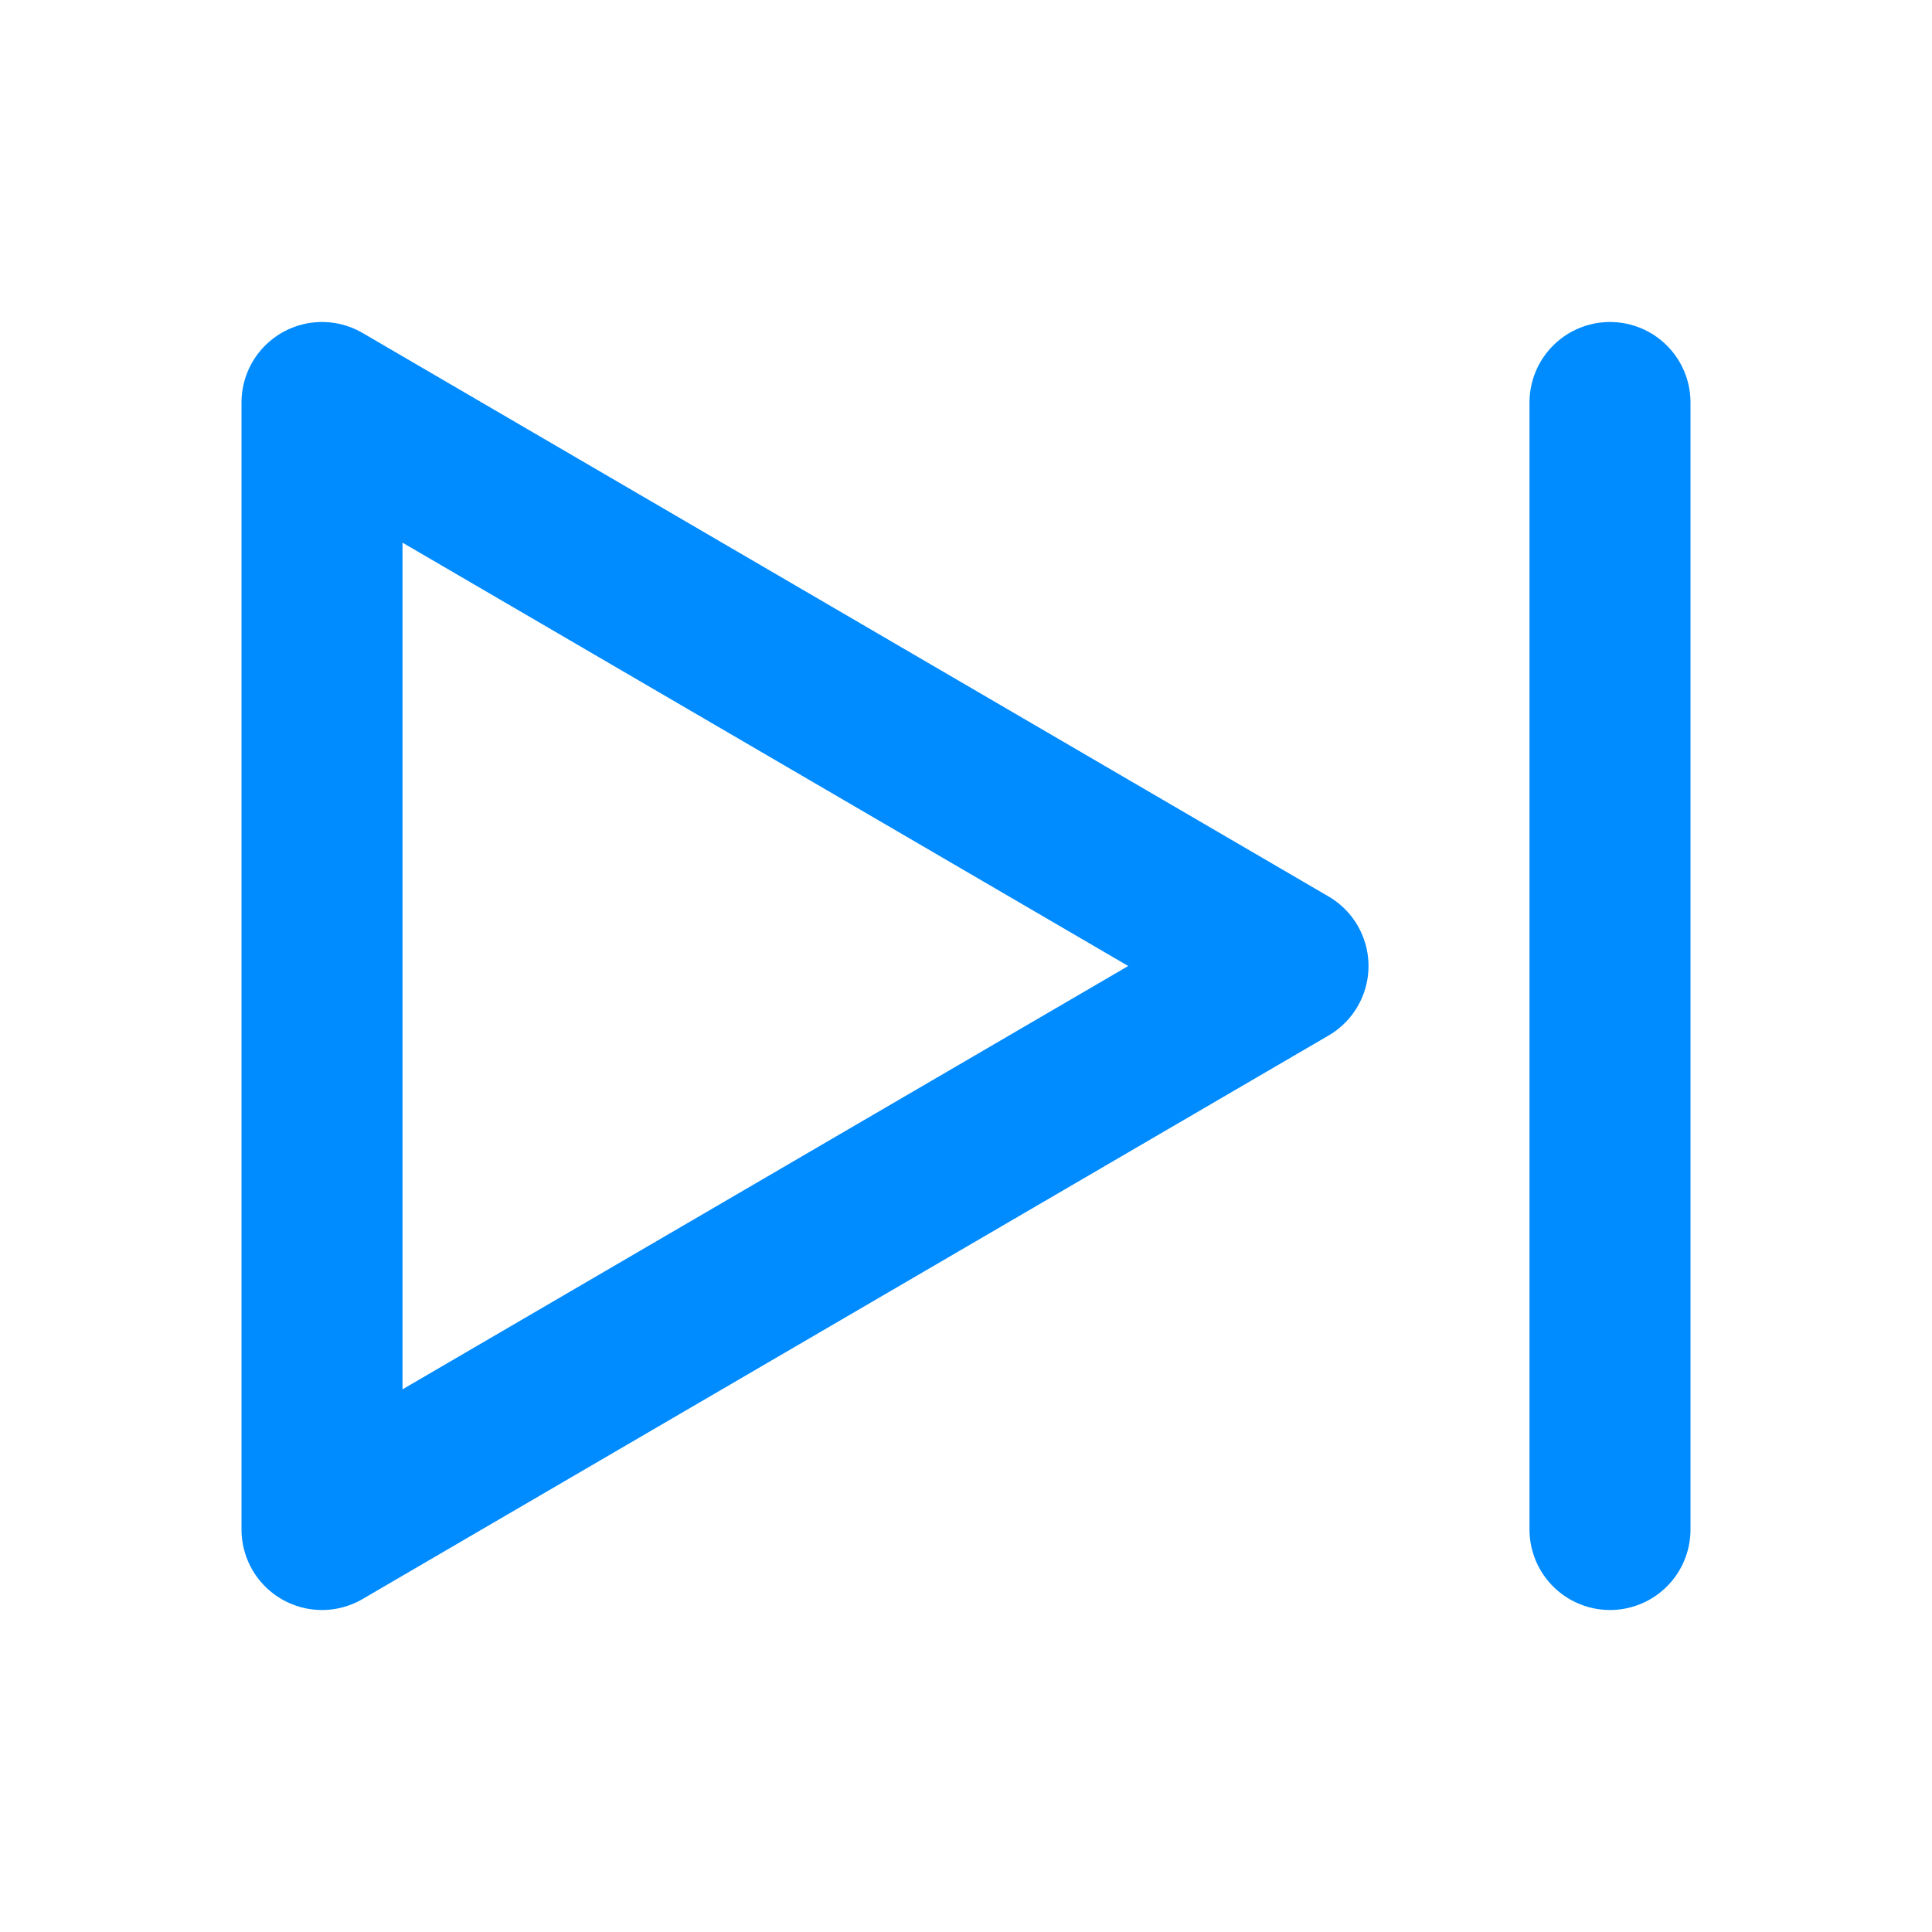 <svg xmlns="http://www.w3.org/2000/svg" class="icon icon-tabler icon-tabler-player-skip-forward" width="24" height="24" viewBox="0 0 24 24" stroke-width="2" stroke="#008BFF" fill="none" stroke-linecap="round" stroke-linejoin="round">
  <path stroke="none" d="M0 0h24v24H0z" fill="none"/>
  <path d="M4 5v14l12 -7z" />
  <line x1="20" y1="5" x2="20" y2="19" />
</svg>


